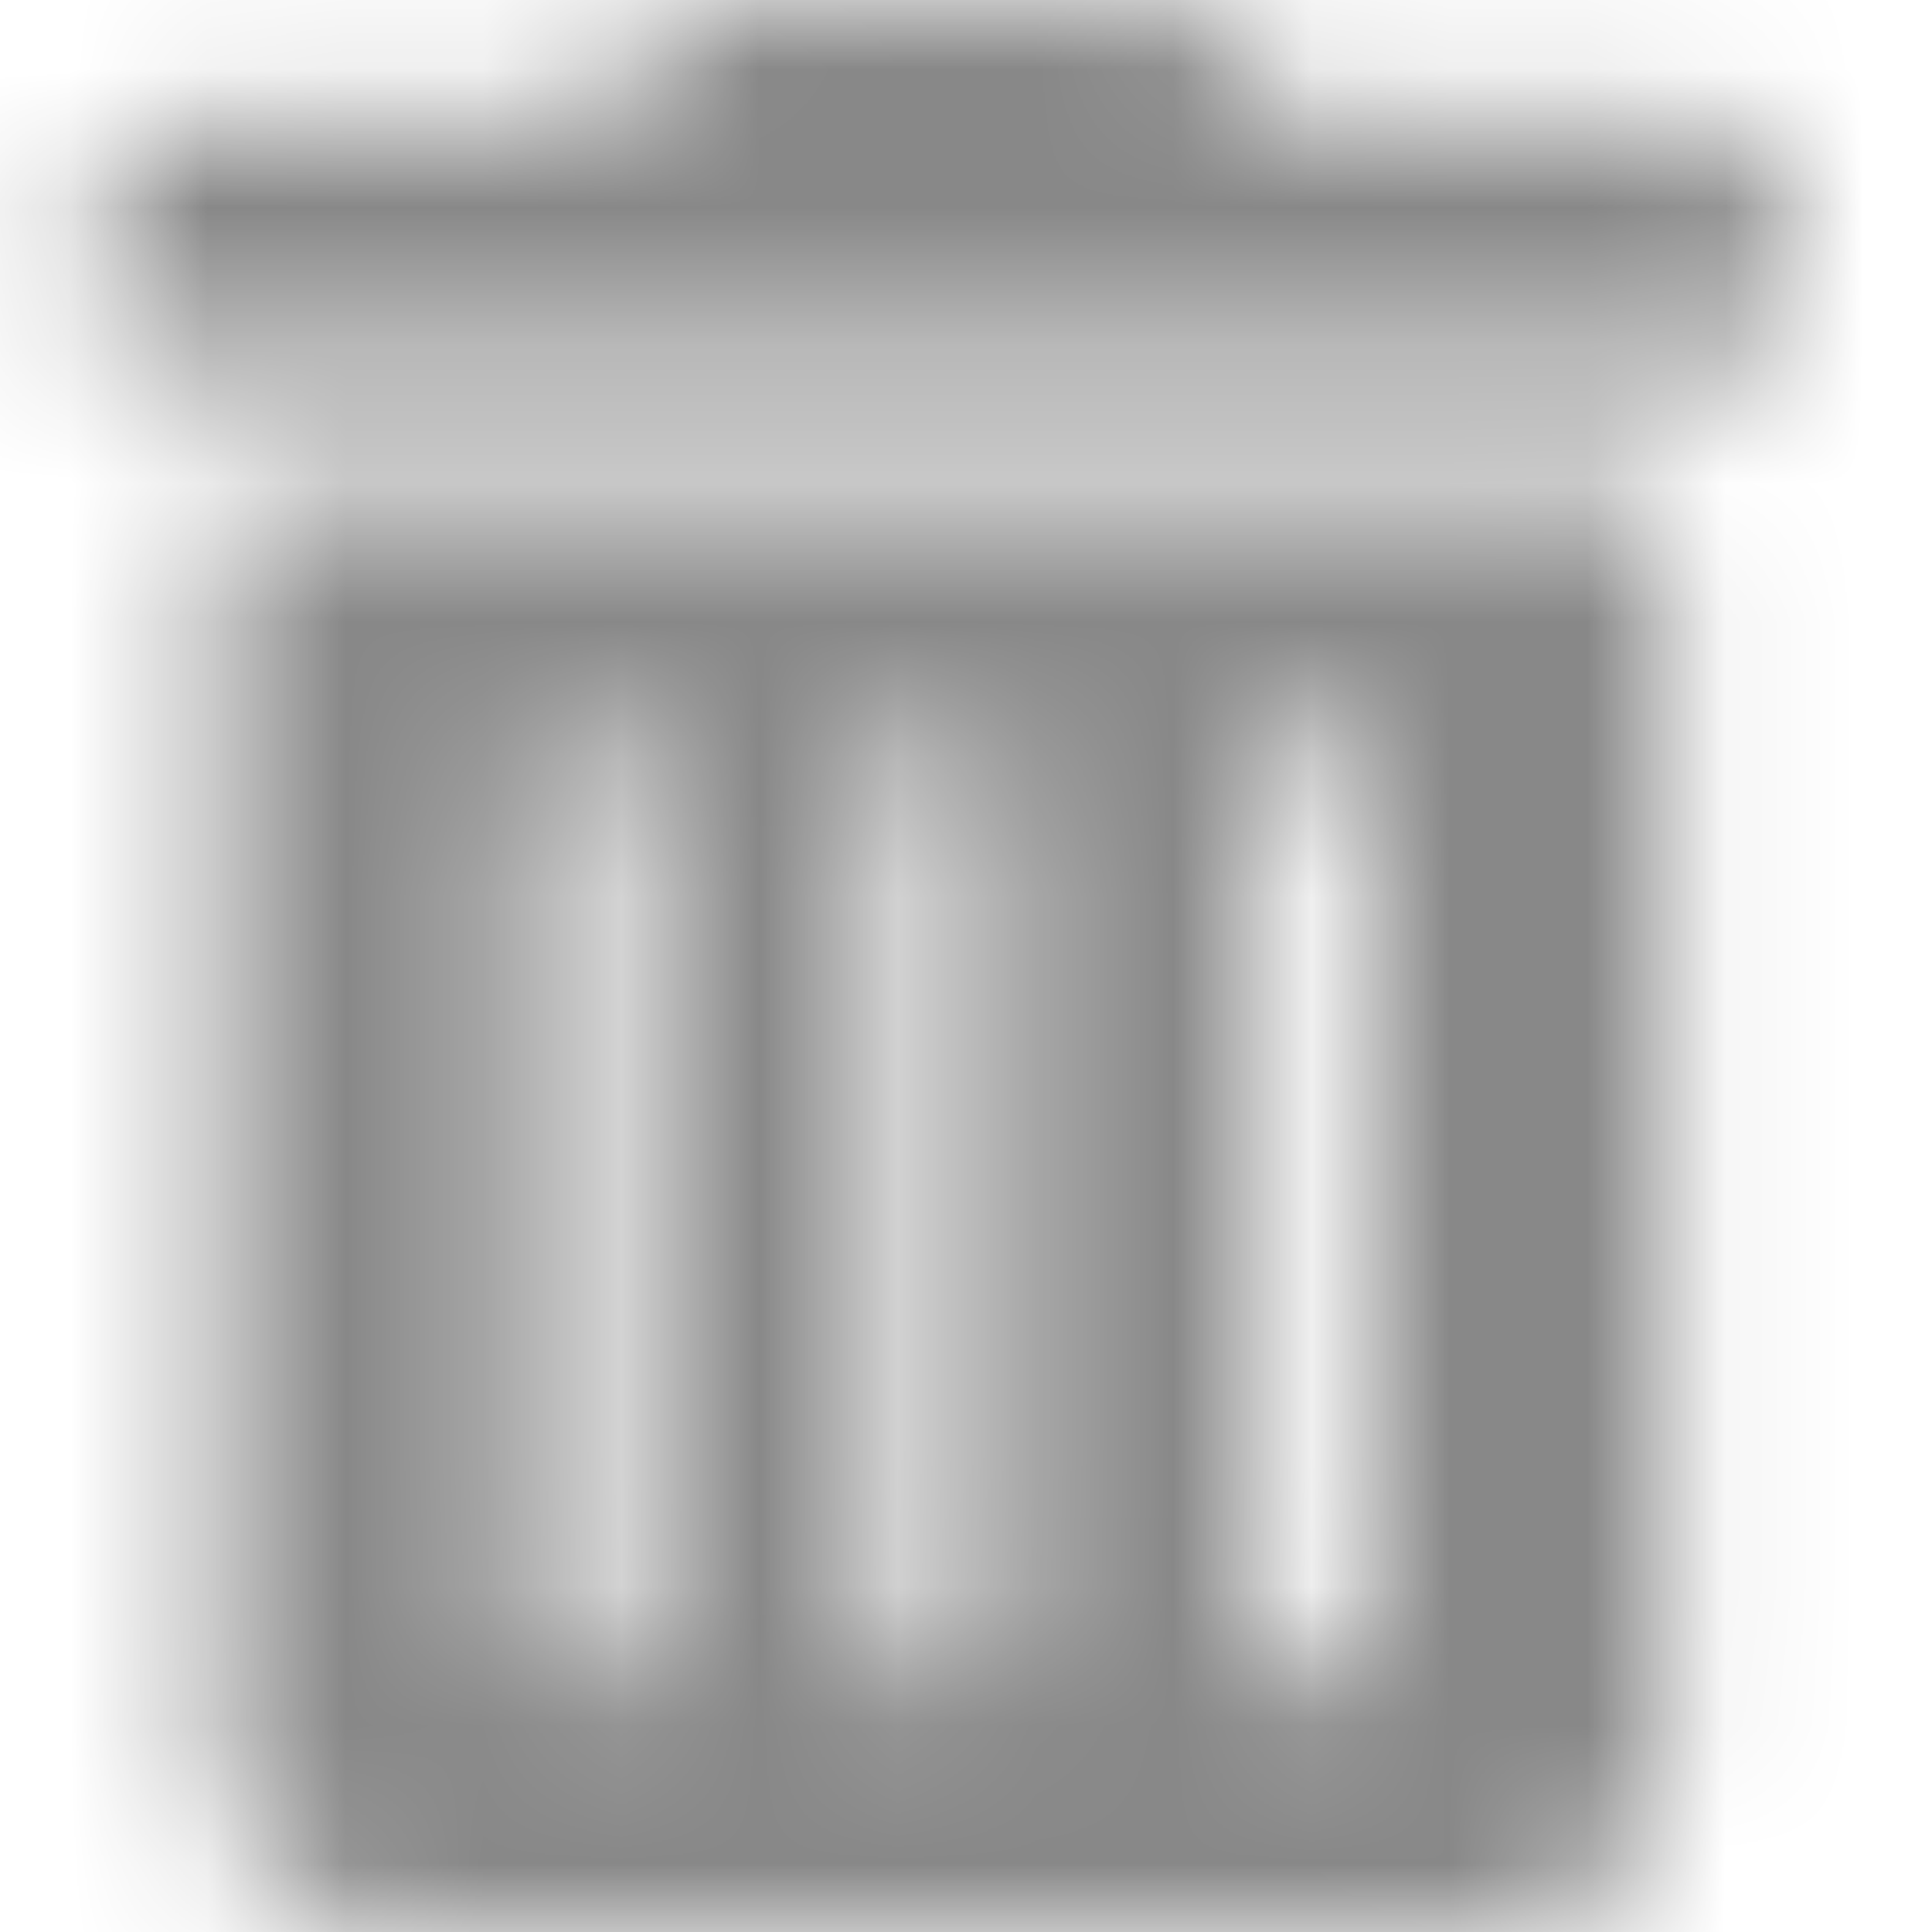 <svg xmlns="http://www.w3.org/2000/svg" xmlns:xlink="http://www.w3.org/1999/xlink" width="14" height="14" viewBox="0 0 14 14">
    <defs>
        <path id="b70i3rq1ba" d="M12.622 2.625c.091 0 .168-.032.232-.096s.096-.141.096-.232V1.53c0-.182-.064-.337-.191-.465-.128-.127-.283-.191-.465-.191H9.23l-.246-.52C8.93.246 8.848.16 8.74.095 8.63.033 8.511 0 8.384 0H5.266c-.127 0-.246.032-.355.096-.11.064-.191.15-.246.26l-.246.519H1.356c-.182 0-.337.064-.465.191C.764 1.194.7 1.35.7 1.531v.766c0 .091.032.168.096.232s.141.096.232.096h11.594zM10.762 14c.365 0 .675-.128.93-.383s.383-.565.383-.93V3.829c0-.091-.032-.168-.096-.232s-.141-.096-.232-.096H1.903c-.091 0-.168.032-.232.096s-.096.141-.096.232v8.86c0 .364.128.674.383.93.255.254.565.382.93.382h7.874zM4.2 12.25c-.128 0-.232-.041-.314-.123-.082-.082-.123-.187-.123-.315V5.689c0-.128.04-.233.123-.315.082-.082.186-.123.314-.123s.232.041.314.123c.082.082.123.187.123.314v6.125c0 .128-.04.233-.123.315-.082.082-.186.123-.314.123zm2.625 0c-.128 0-.232-.041-.314-.123-.082-.082-.123-.187-.123-.315V5.689c0-.128.04-.233.123-.315.082-.082.186-.123.314-.123s.232.041.314.123c.082.082.123.187.123.314v6.125c0 .128-.04.233-.123.315-.082.082-.186.123-.314.123zm2.625 0c-.128 0-.232-.041-.314-.123-.082-.082-.123-.187-.123-.315V5.689c0-.128.04-.233.123-.315.082-.082.186-.123.314-.123s.232.041.314.123c.082.082.123.187.123.314v6.125c0 .128-.04.233-.123.315-.082.082-.186.123-.314.123z"/>
    </defs>
    <g fill="none" fill-rule="evenodd">
        <g>
            <g transform="translate(-176 -1164) translate(176 1164)">
                <mask id="vaos5jjxzb" fill="#fff">
                    <use xlink:href="#b70i3rq1ba"/>
                </mask>
                <path fill="#888" fill-rule="nonzero" d="M0 0H14V14H0z" mask="url(#vaos5jjxzb)"/>
            </g>
        </g>
    </g>
</svg>
